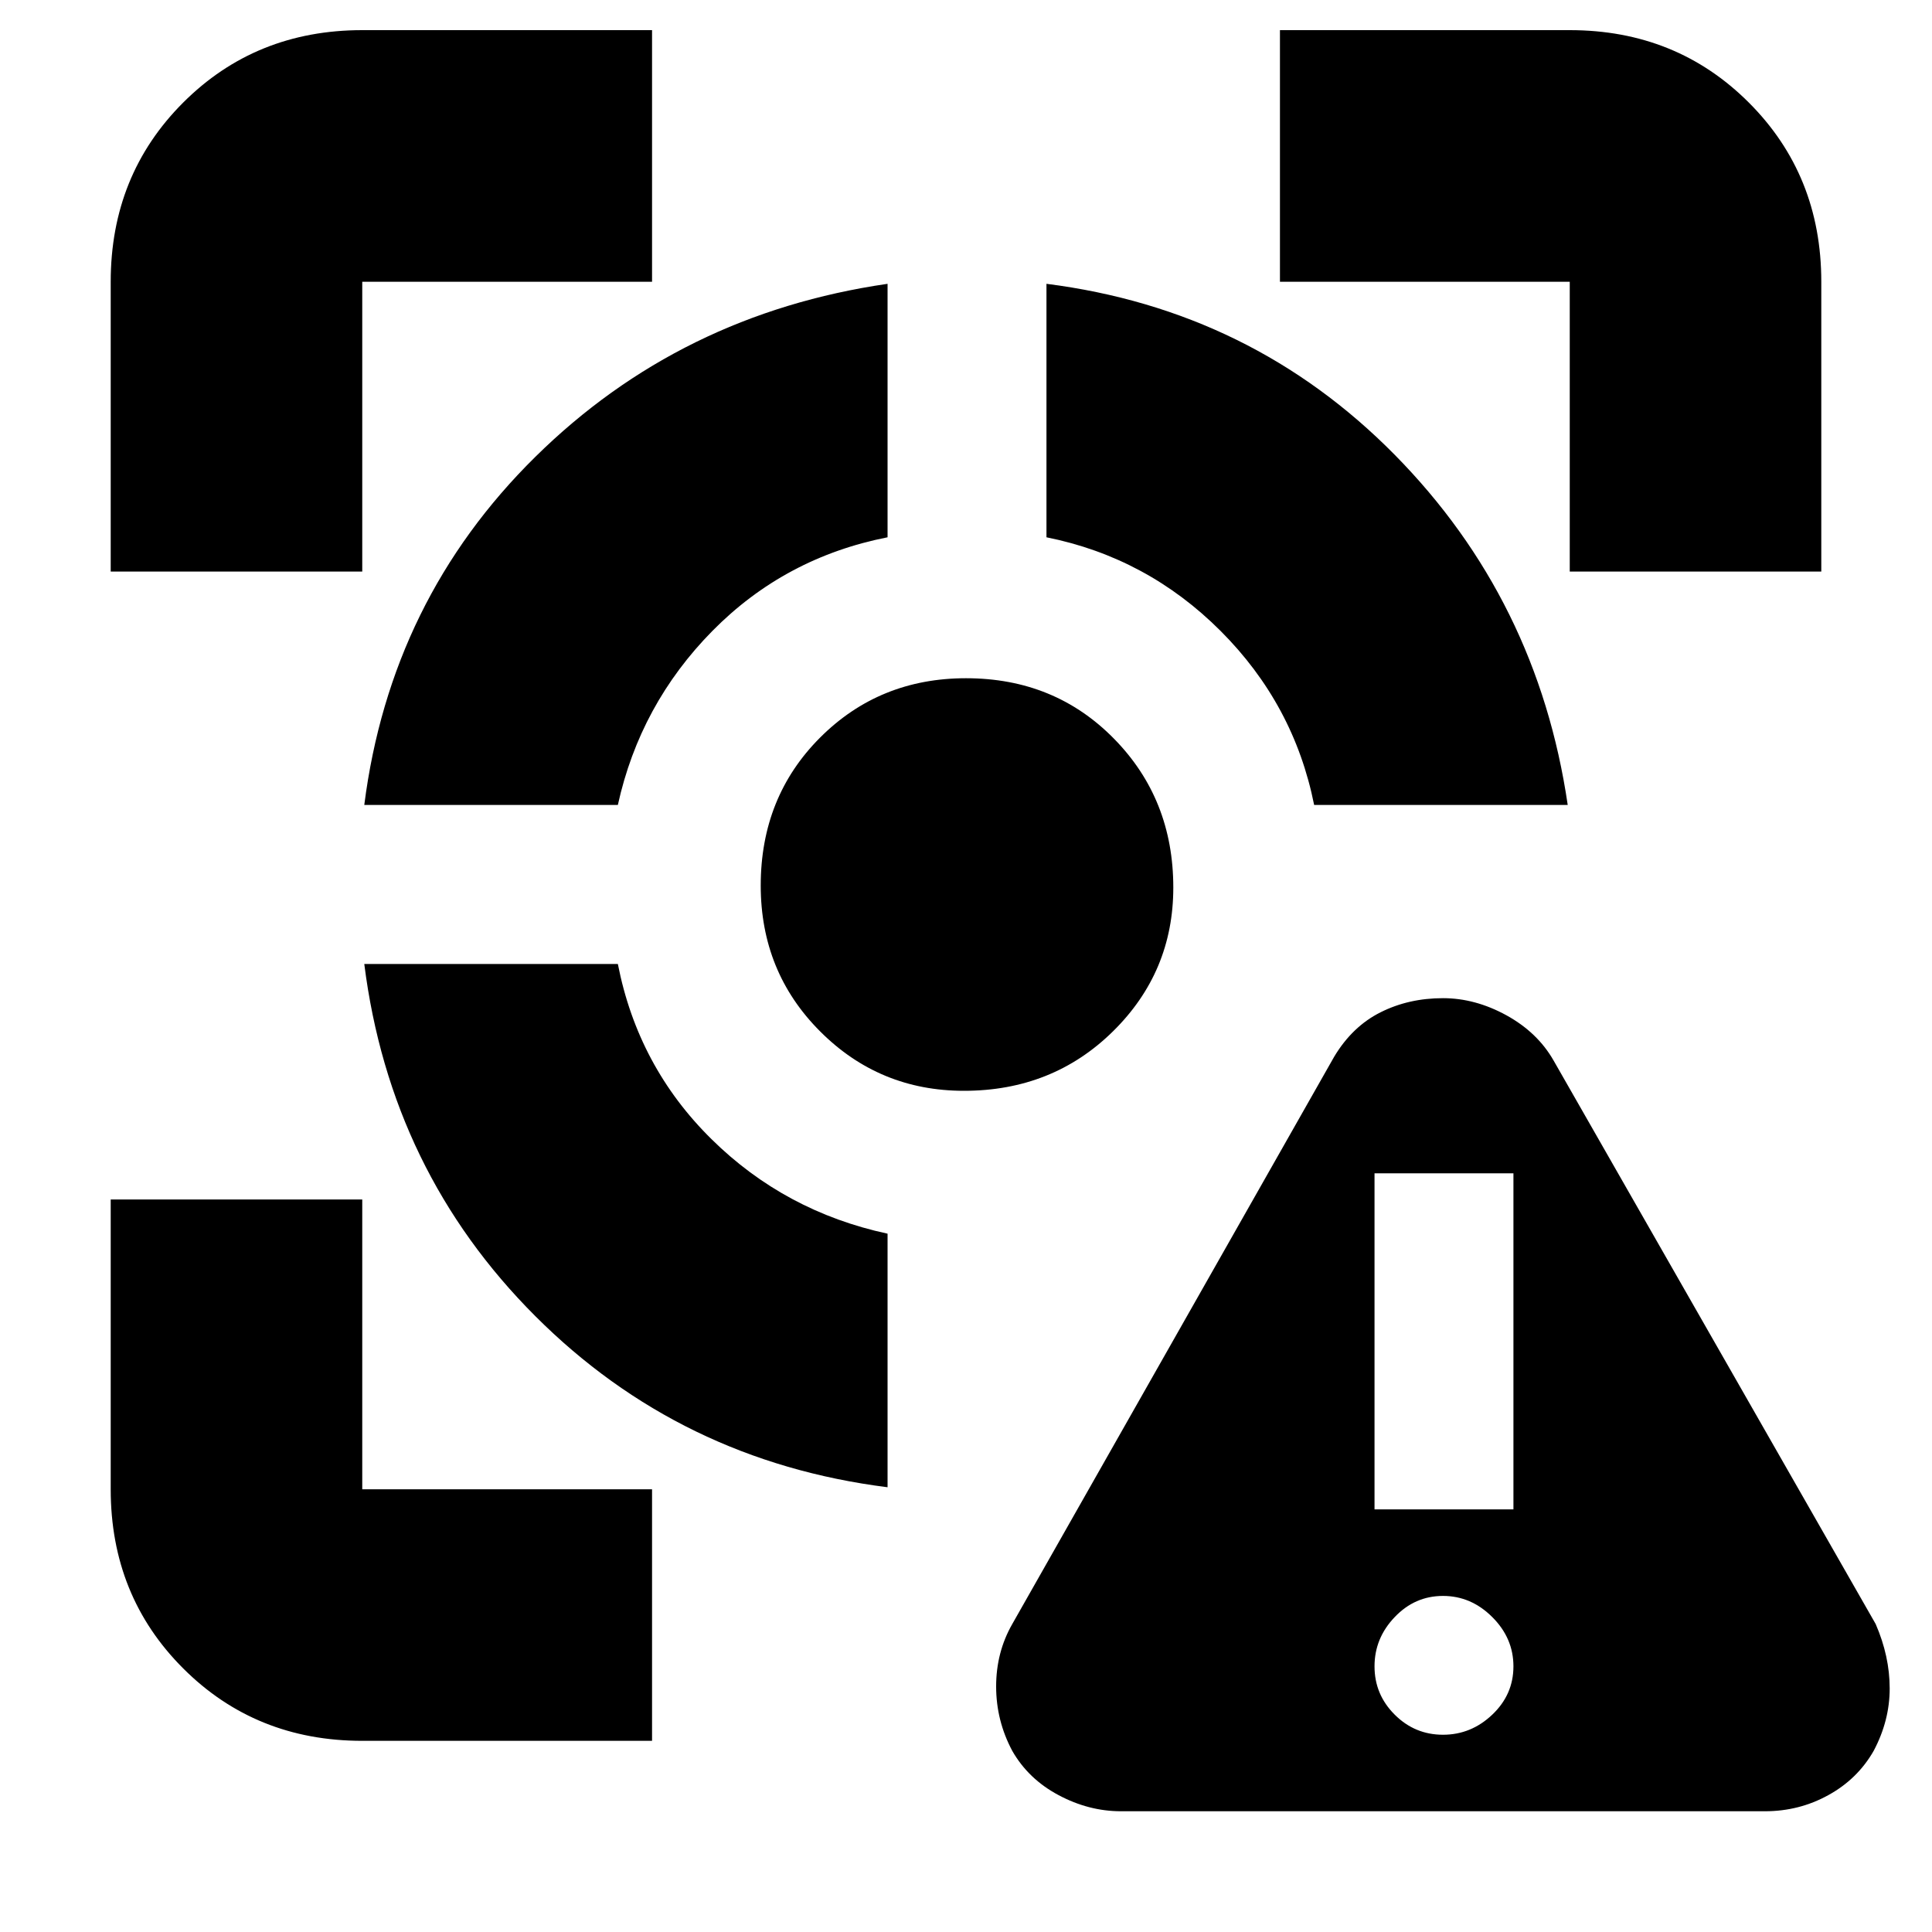 <svg xmlns="http://www.w3.org/2000/svg" height="20" width="20"><path d="M11.604 18.75q-.333 0-.646-.167-.312-.166-.479-.458-.167-.313-.167-.667 0-.354.167-.646l3.333-5.874q.188-.313.48-.459.291-.146.646-.146.333 0 .656.177.323.178.489.469l3.334 5.833q.145.334.145.667t-.166.646q-.167.292-.469.458-.302.167-.656.167Zm3.334-.792q.291 0 .51-.208.219-.208.219-.5 0-.292-.219-.51-.219-.219-.51-.219-.292 0-.5.219-.209.218-.209.51 0 .292.209.5.208.208.5.208Zm-.709-2.333h1.438v-3.479h-1.438ZM3.771 9.979h2.625q.208 1.063.969 1.813.76.75 1.823.979v2.625q-2.146-.271-3.646-1.771T3.771 9.979Zm5.417-7.041v2.624q-1.063.209-1.813.969-.75.761-.979 1.802H3.771q.271-2.125 1.771-3.604t3.646-1.791ZM10 7.021q.917 0 1.531.625.615.625.615 1.542 0 .874-.625 1.489-.625.615-1.542.615-.875 0-1.489-.615-.615-.615-.615-1.51 0-.917.615-1.532.614-.614 1.51-.614Zm.833-4.083q2.125.27 3.605 1.77 1.479 1.5 1.791 3.625h-2.625q-.208-1.041-.969-1.802-.76-.76-1.802-.969ZM1.146 5.917v-3q0-1.105.75-1.855T3.75.312h3v2.605h-3v3ZM6.75 18.021h-3q-1.104 0-1.854-.75t-.75-1.854v-3H3.75v3h3Zm9.5-12.104v-3h-3V.312h3q1.104 0 1.854.75t.75 1.855v3Z"/></svg>